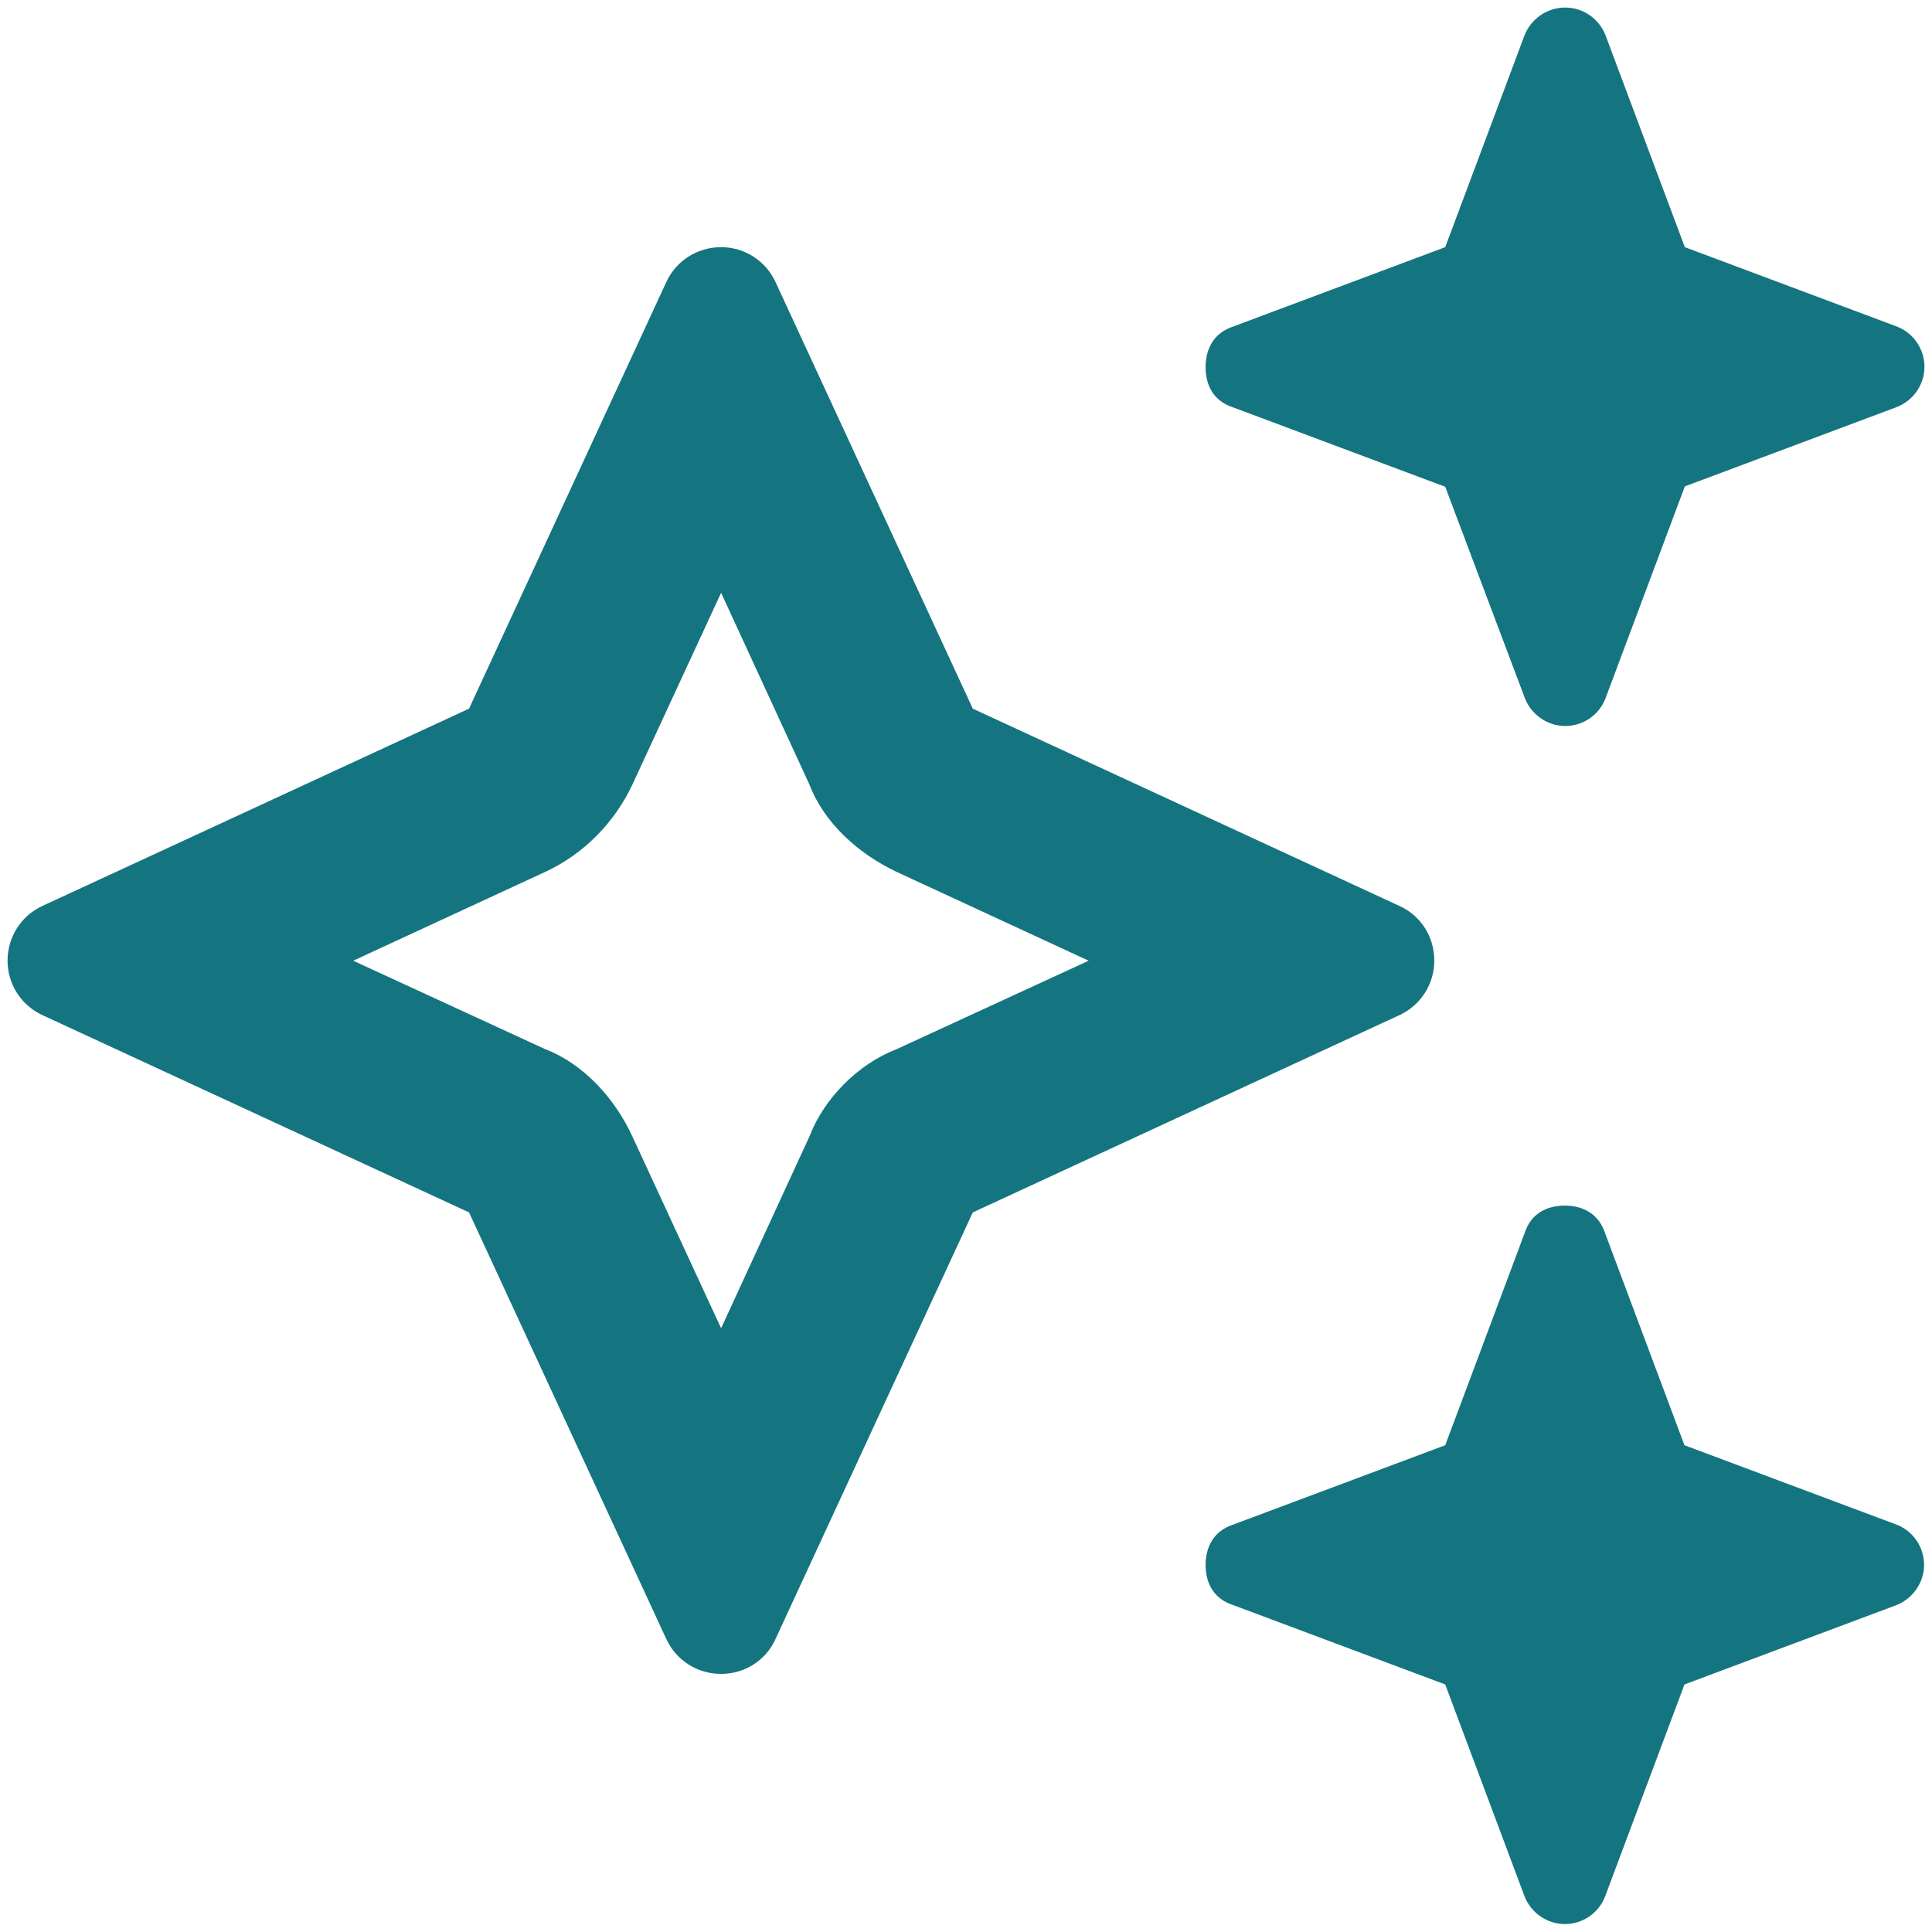 <?xml version="1.0" encoding="utf-8"?>
<!-- Generator: Adobe Illustrator 26.4.1, SVG Export Plug-In . SVG Version: 6.00 Build 0)  -->
<svg version="1.1" id="Layer_1" xmlns="http://www.w3.org/2000/svg" xmlns:xlink="http://www.w3.org/1999/xlink" x="0px" y="0px"
	 viewBox="0 0 512 512" style="enable-background:new 0 0 512 512;" xml:space="preserve">
<style type="text/css">
	.st0{fill:#147580;}
</style>
<path class="st0" d="M326.9,86.5l56.1-21l21-56.1C405.7,5,410,2,414.8,2s9,3,10.7,7.4l21,56.1l56.1,21c4.5,1.7,7.4,6,7.4,10.7
	c0,4.8-3,9-7.4,10.7l-56.1,21l-21,56.1c-1.7,4.5-6,7.4-10.7,7.4s-9-3-10.7-7.4L383,129l-56.1-21c-5.4-1.7-7.4-6-7.4-10.7
	C319.5,92.5,321.6,88.2,326.9,86.5L326.9,86.5z M176.6,74.7c2.6-5.6,8.2-9.2,14.5-9.2c6.2,0,11.8,3.6,14.4,9.2l52.3,113.1
	l113.1,52.3c5.7,2.6,9.2,8.2,9.2,14.5c0,6.2-3.6,11.8-9.2,14.4l-113.1,52.3l-52.3,113.1c-2.6,5.7-8.2,9.2-14.4,9.2
	c-6.3,0-11.9-3.6-14.5-9.2l-52.3-113.1L11.2,269c-5.6-2.6-9.2-8.2-9.2-14.4c0-6.3,3.6-11.9,9.2-14.5l113.1-52.3L176.6,74.7z
	 M167.6,207.9c-4.8,10.2-13,18.5-23.2,23.2l-50.8,23.5l50.8,23.4c10.2,3.9,18.5,13,23.2,23.2l23.5,50.8l23.4-50.8
	c3.9-10.2,13-19.3,23.2-23.2l50.8-23.4l-50.8-23.5c-10.2-4.8-19.3-13-23.2-23.2l-23.4-50.8L167.6,207.9z M404,326.9
	c1.7-5.4,6-7.4,10.7-7.4s9,2.1,10.7,7.4l21,56.1l56.1,21c4.5,1.7,7.4,6,7.4,10.7s-3,9-7.4,10.7l-56.1,21l-21,56.1
	c-1.7,4.5-6,7.4-10.7,7.4s-9-3-10.7-7.4l-21-56.1l-56.1-21c-5.4-1.7-7.4-6-7.4-10.7s2.1-9,7.4-10.7l56.1-21L404,326.9z"/>
</svg>
